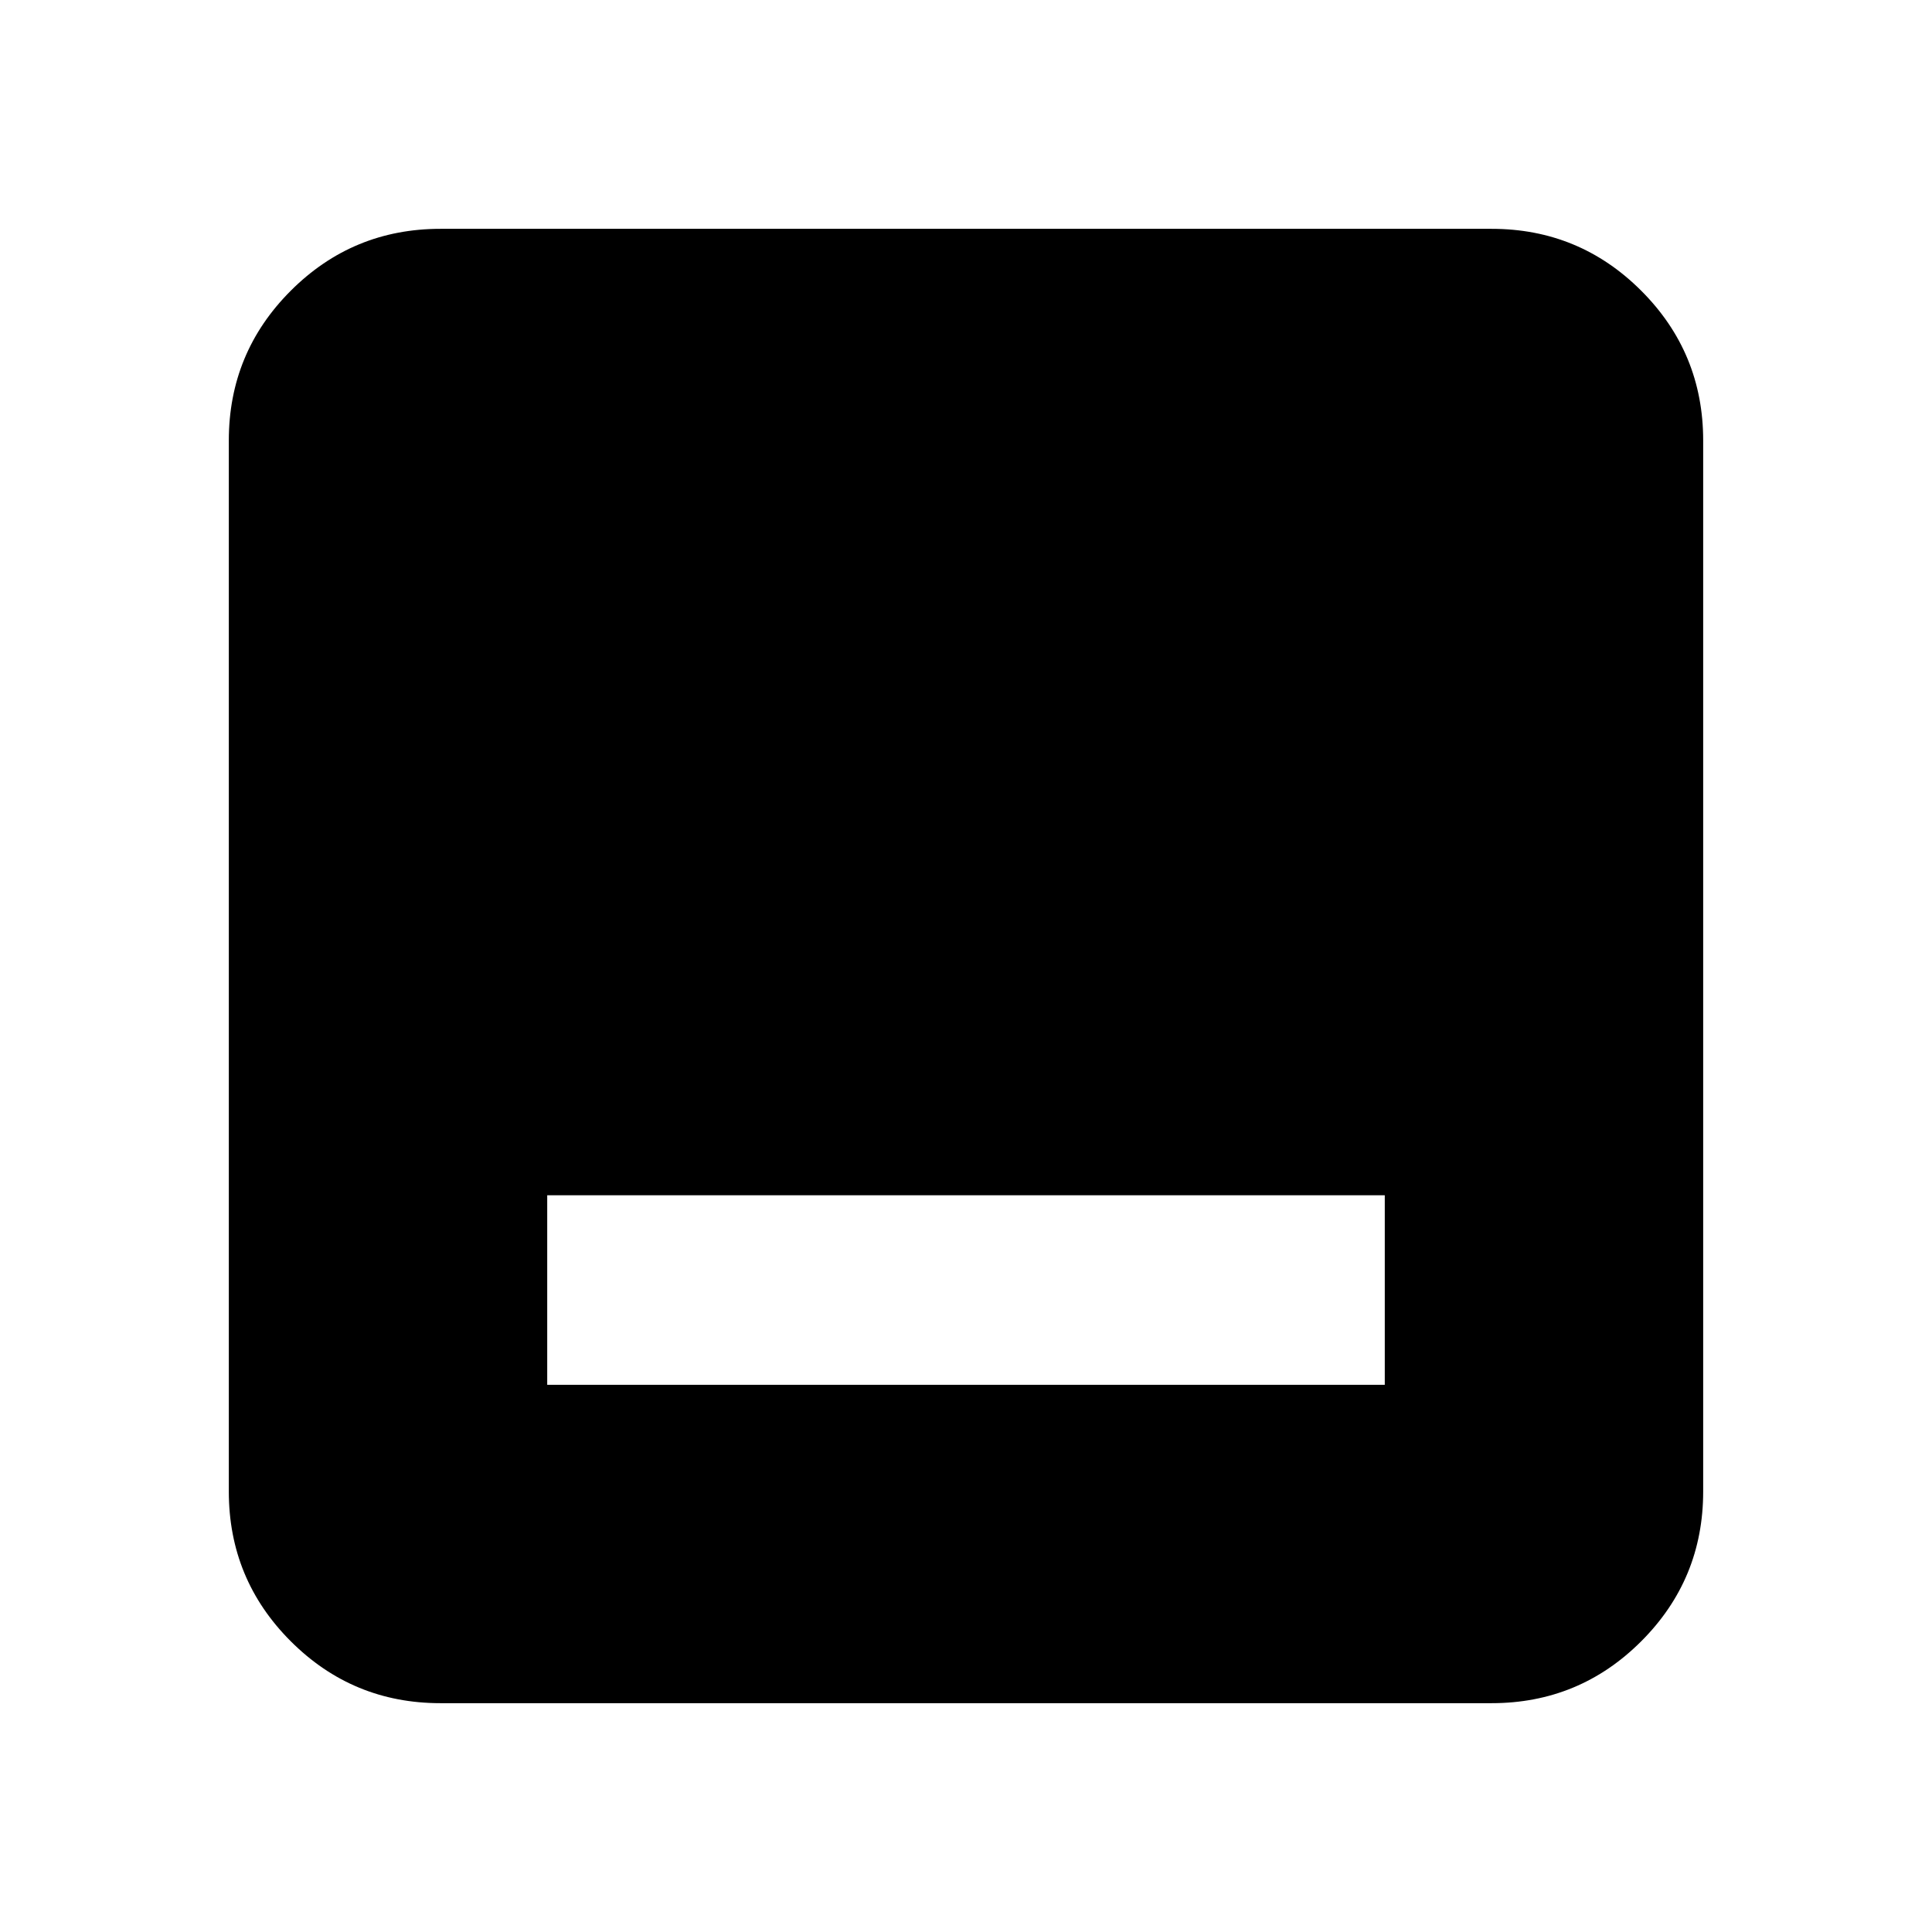 <svg xmlns="http://www.w3.org/2000/svg" height="20" viewBox="0 -960 960 960" width="20"><path d="M271.91-271.91h416.18v-94.18H271.91v94.18ZM218.87-113.7q-43.63 0-74.4-30.77-30.77-30.77-30.77-74.4v-522.26q0-43.63 30.77-74.4 30.77-30.77 74.4-30.77h522.26q43.63 0 74.4 30.77 30.77 30.77 30.77 74.4v522.26q0 43.63-30.77 74.4-30.77 30.77-74.4 30.77H218.87Z"/></svg>